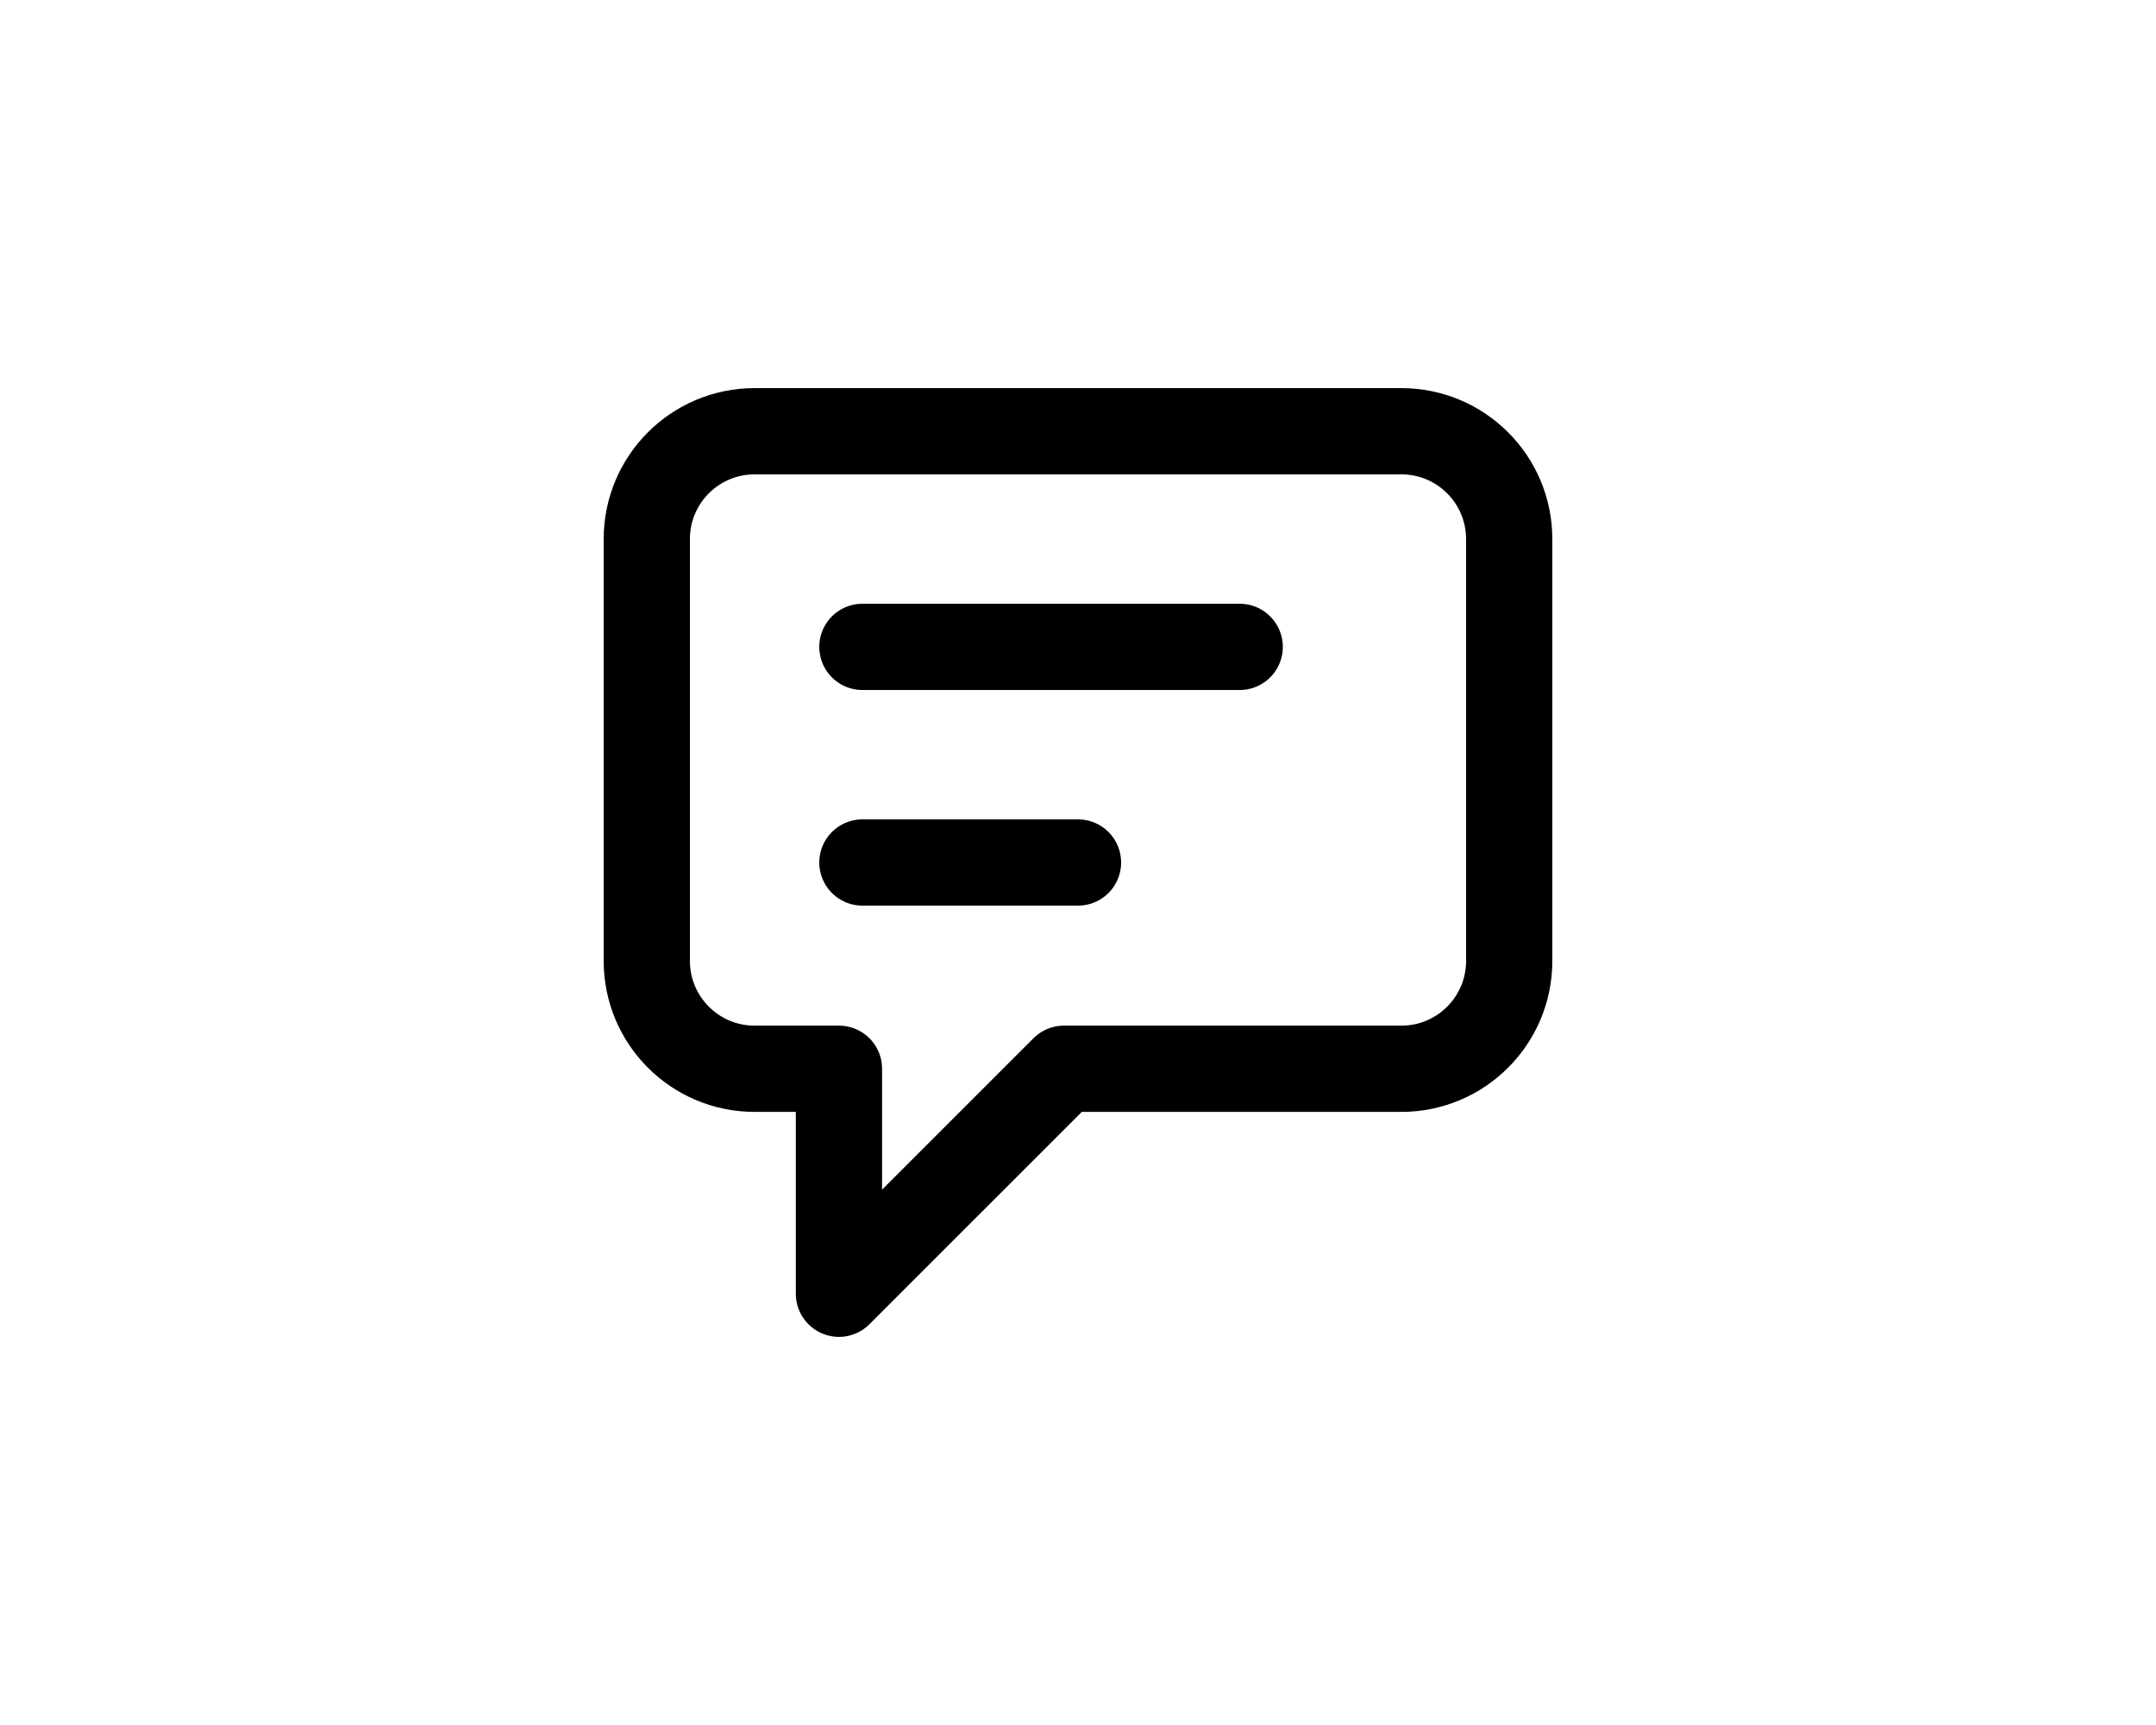 <svg width="50" height="40" viewBox="0 0 50 40" fill="none" xmlns="http://www.w3.org/2000/svg">
<g id="gnb_message_icon">
<path id="Icon" d="M20 15H28.75M20 20H25M24.674 24.783L19.456 30V24.783H17.5C16.119 24.783 15 23.663 15 22.283V12.5C15 11.119 16.119 10 17.5 10H32.5C33.881 10 35 11.119 35 12.5V22.283C35 23.663 33.881 24.783 32.5 24.783H24.674Z" stroke="black" stroke-width="2" stroke-linecap="round" stroke-linejoin="round"/>
</g>
</svg>
